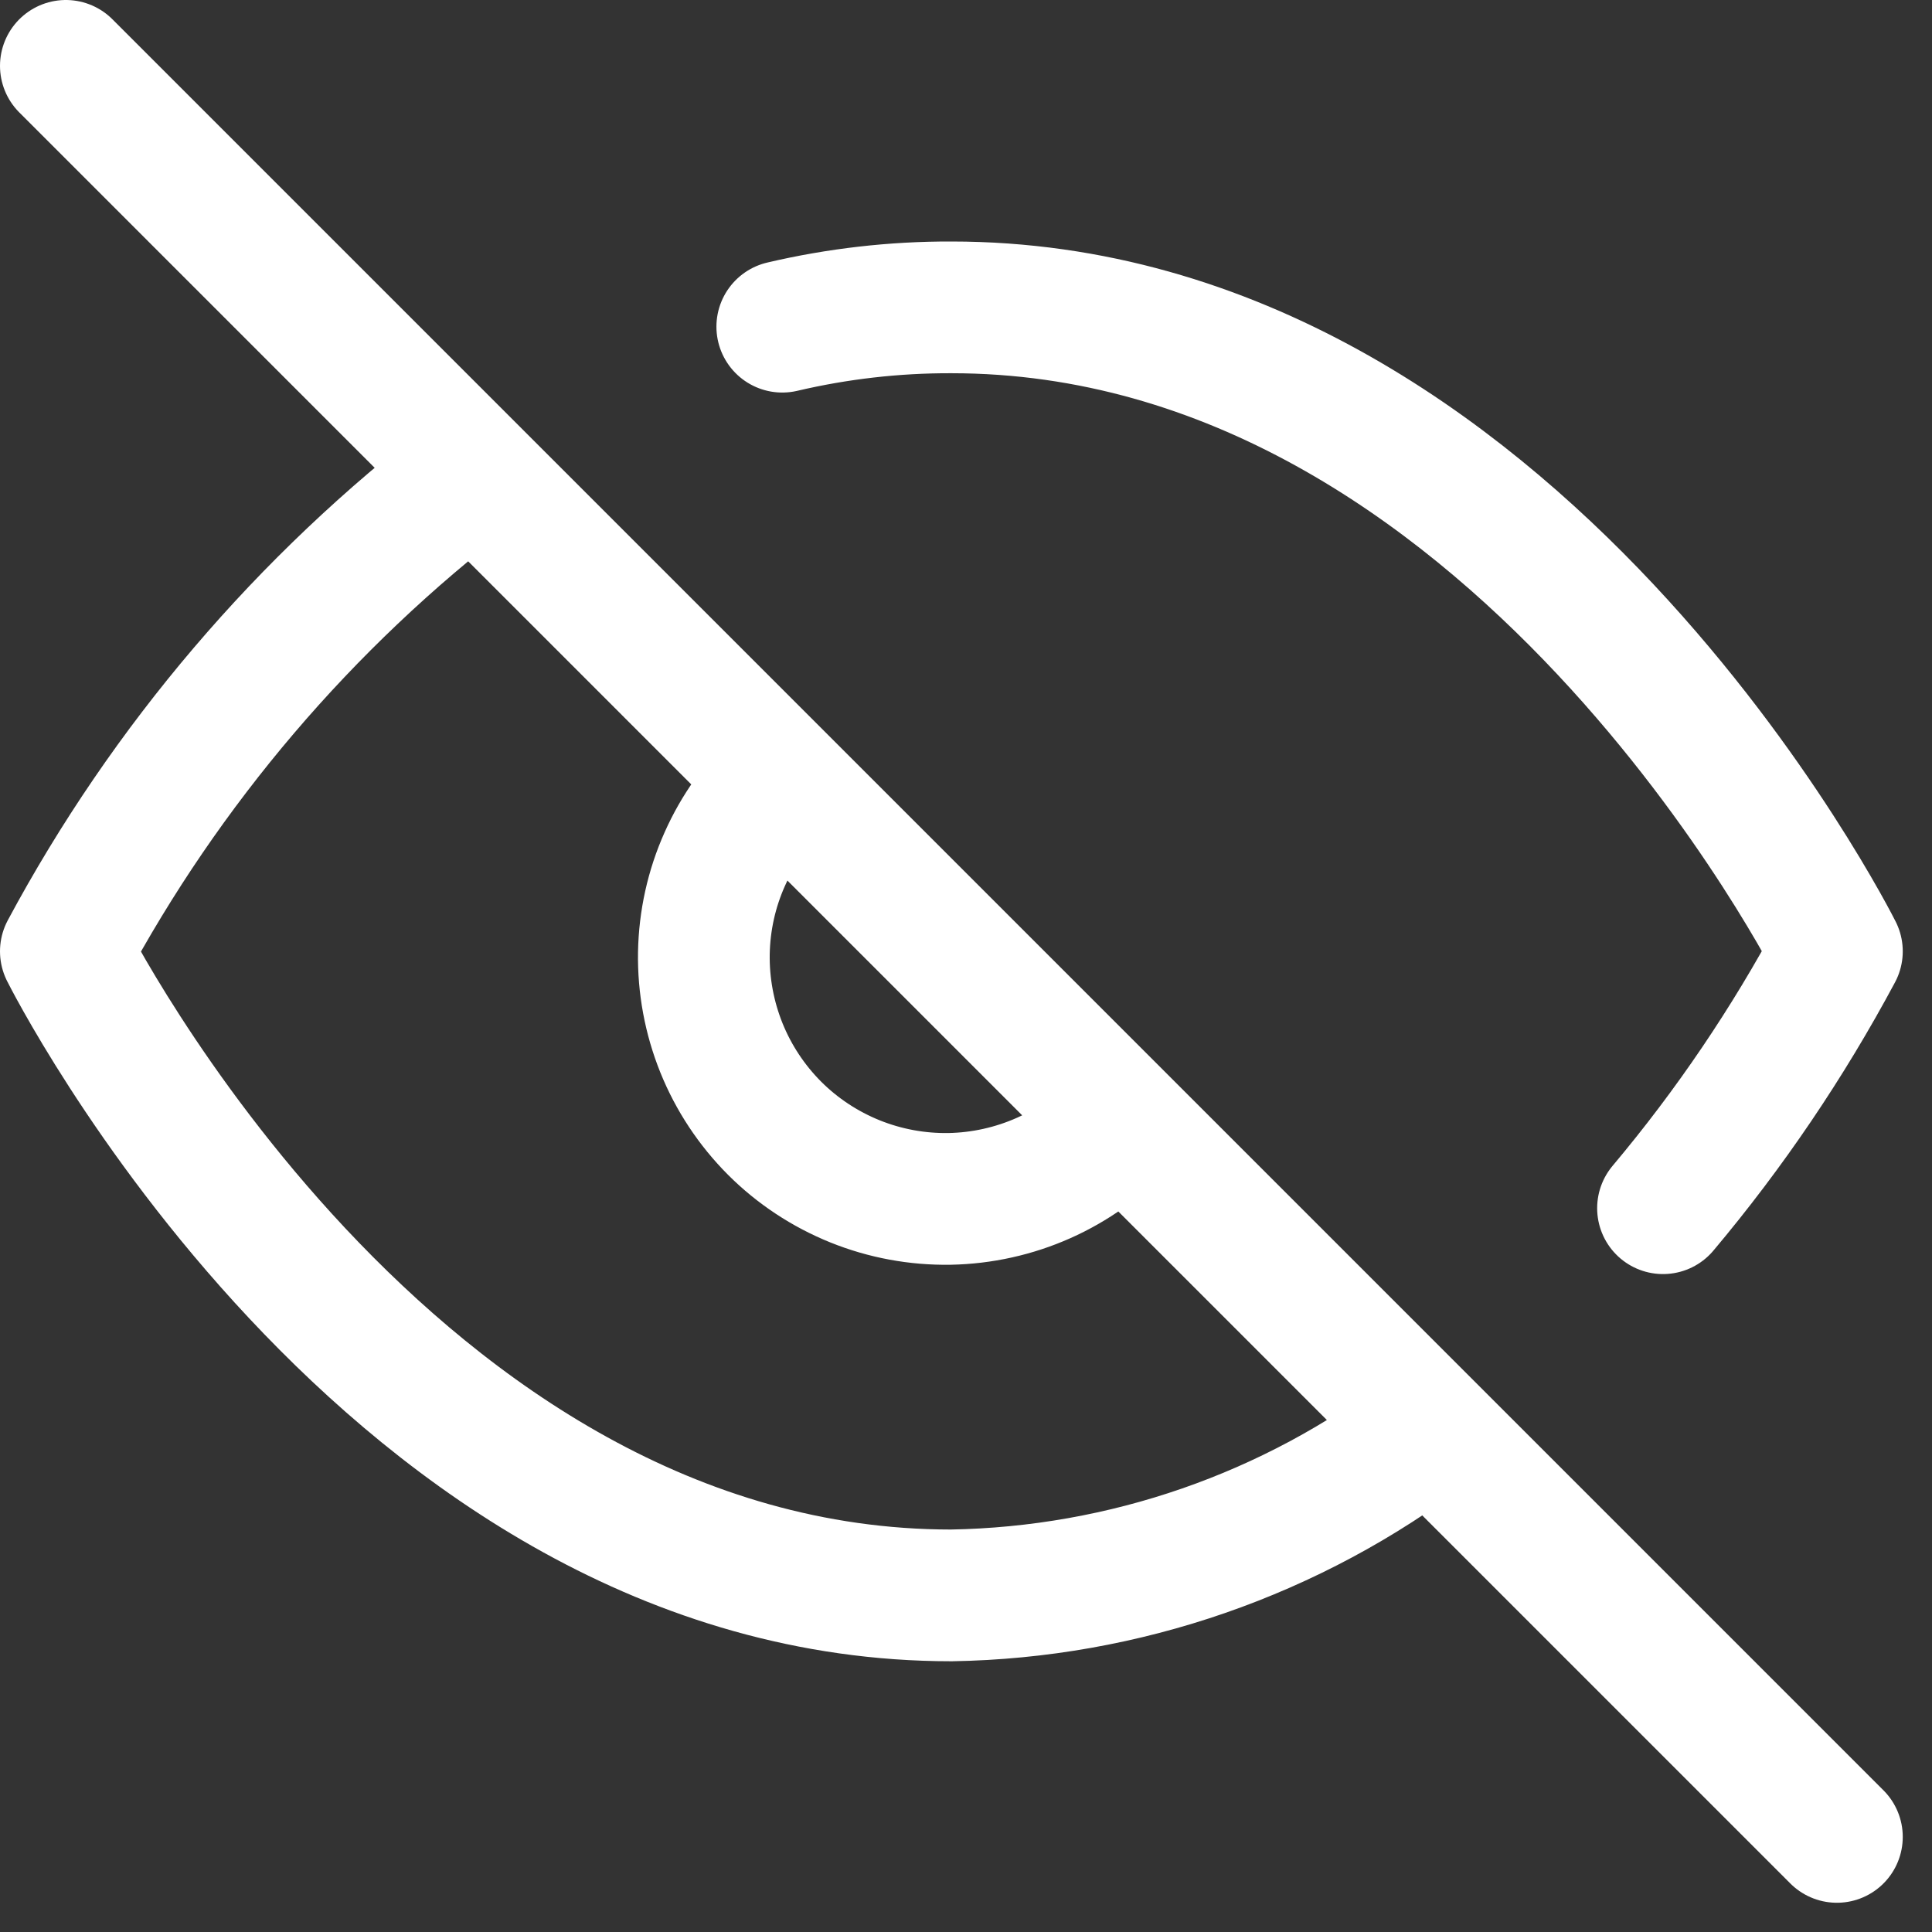 <svg width="22" height="22" viewBox="0 0 22 22" fill="none" xmlns="http://www.w3.org/2000/svg">
<rect x="0" y="0" width="22" height="22" fill="#333333" stroke="none"/>
<path d="M16.278 16.278C14.711 17.473 12.803 18.134 10.833 18.167C4.417 18.167 0.75 10.833 0.75 10.833C1.89 8.708 3.472 6.852 5.388 5.388M8.908 3.72C9.539 3.572 10.185 3.498 10.833 3.5C17.25 3.5 20.917 10.833 20.917 10.833C20.36 11.874 19.697 12.854 18.937 13.758M12.777 12.777C12.525 13.047 12.221 13.264 11.884 13.414C11.547 13.564 11.182 13.645 10.813 13.652C10.444 13.658 10.077 13.59 9.735 13.452C9.392 13.313 9.081 13.108 8.82 12.847C8.559 12.585 8.353 12.274 8.215 11.932C8.077 11.589 8.009 11.223 8.015 10.853C8.022 10.484 8.102 10.12 8.253 9.783C8.403 9.445 8.62 9.142 8.89 8.89M0.75 0.75L20.917 20.917" stroke="white" stroke-width="1.5" stroke-linecap="round" stroke-linejoin="round"/>
</svg>
